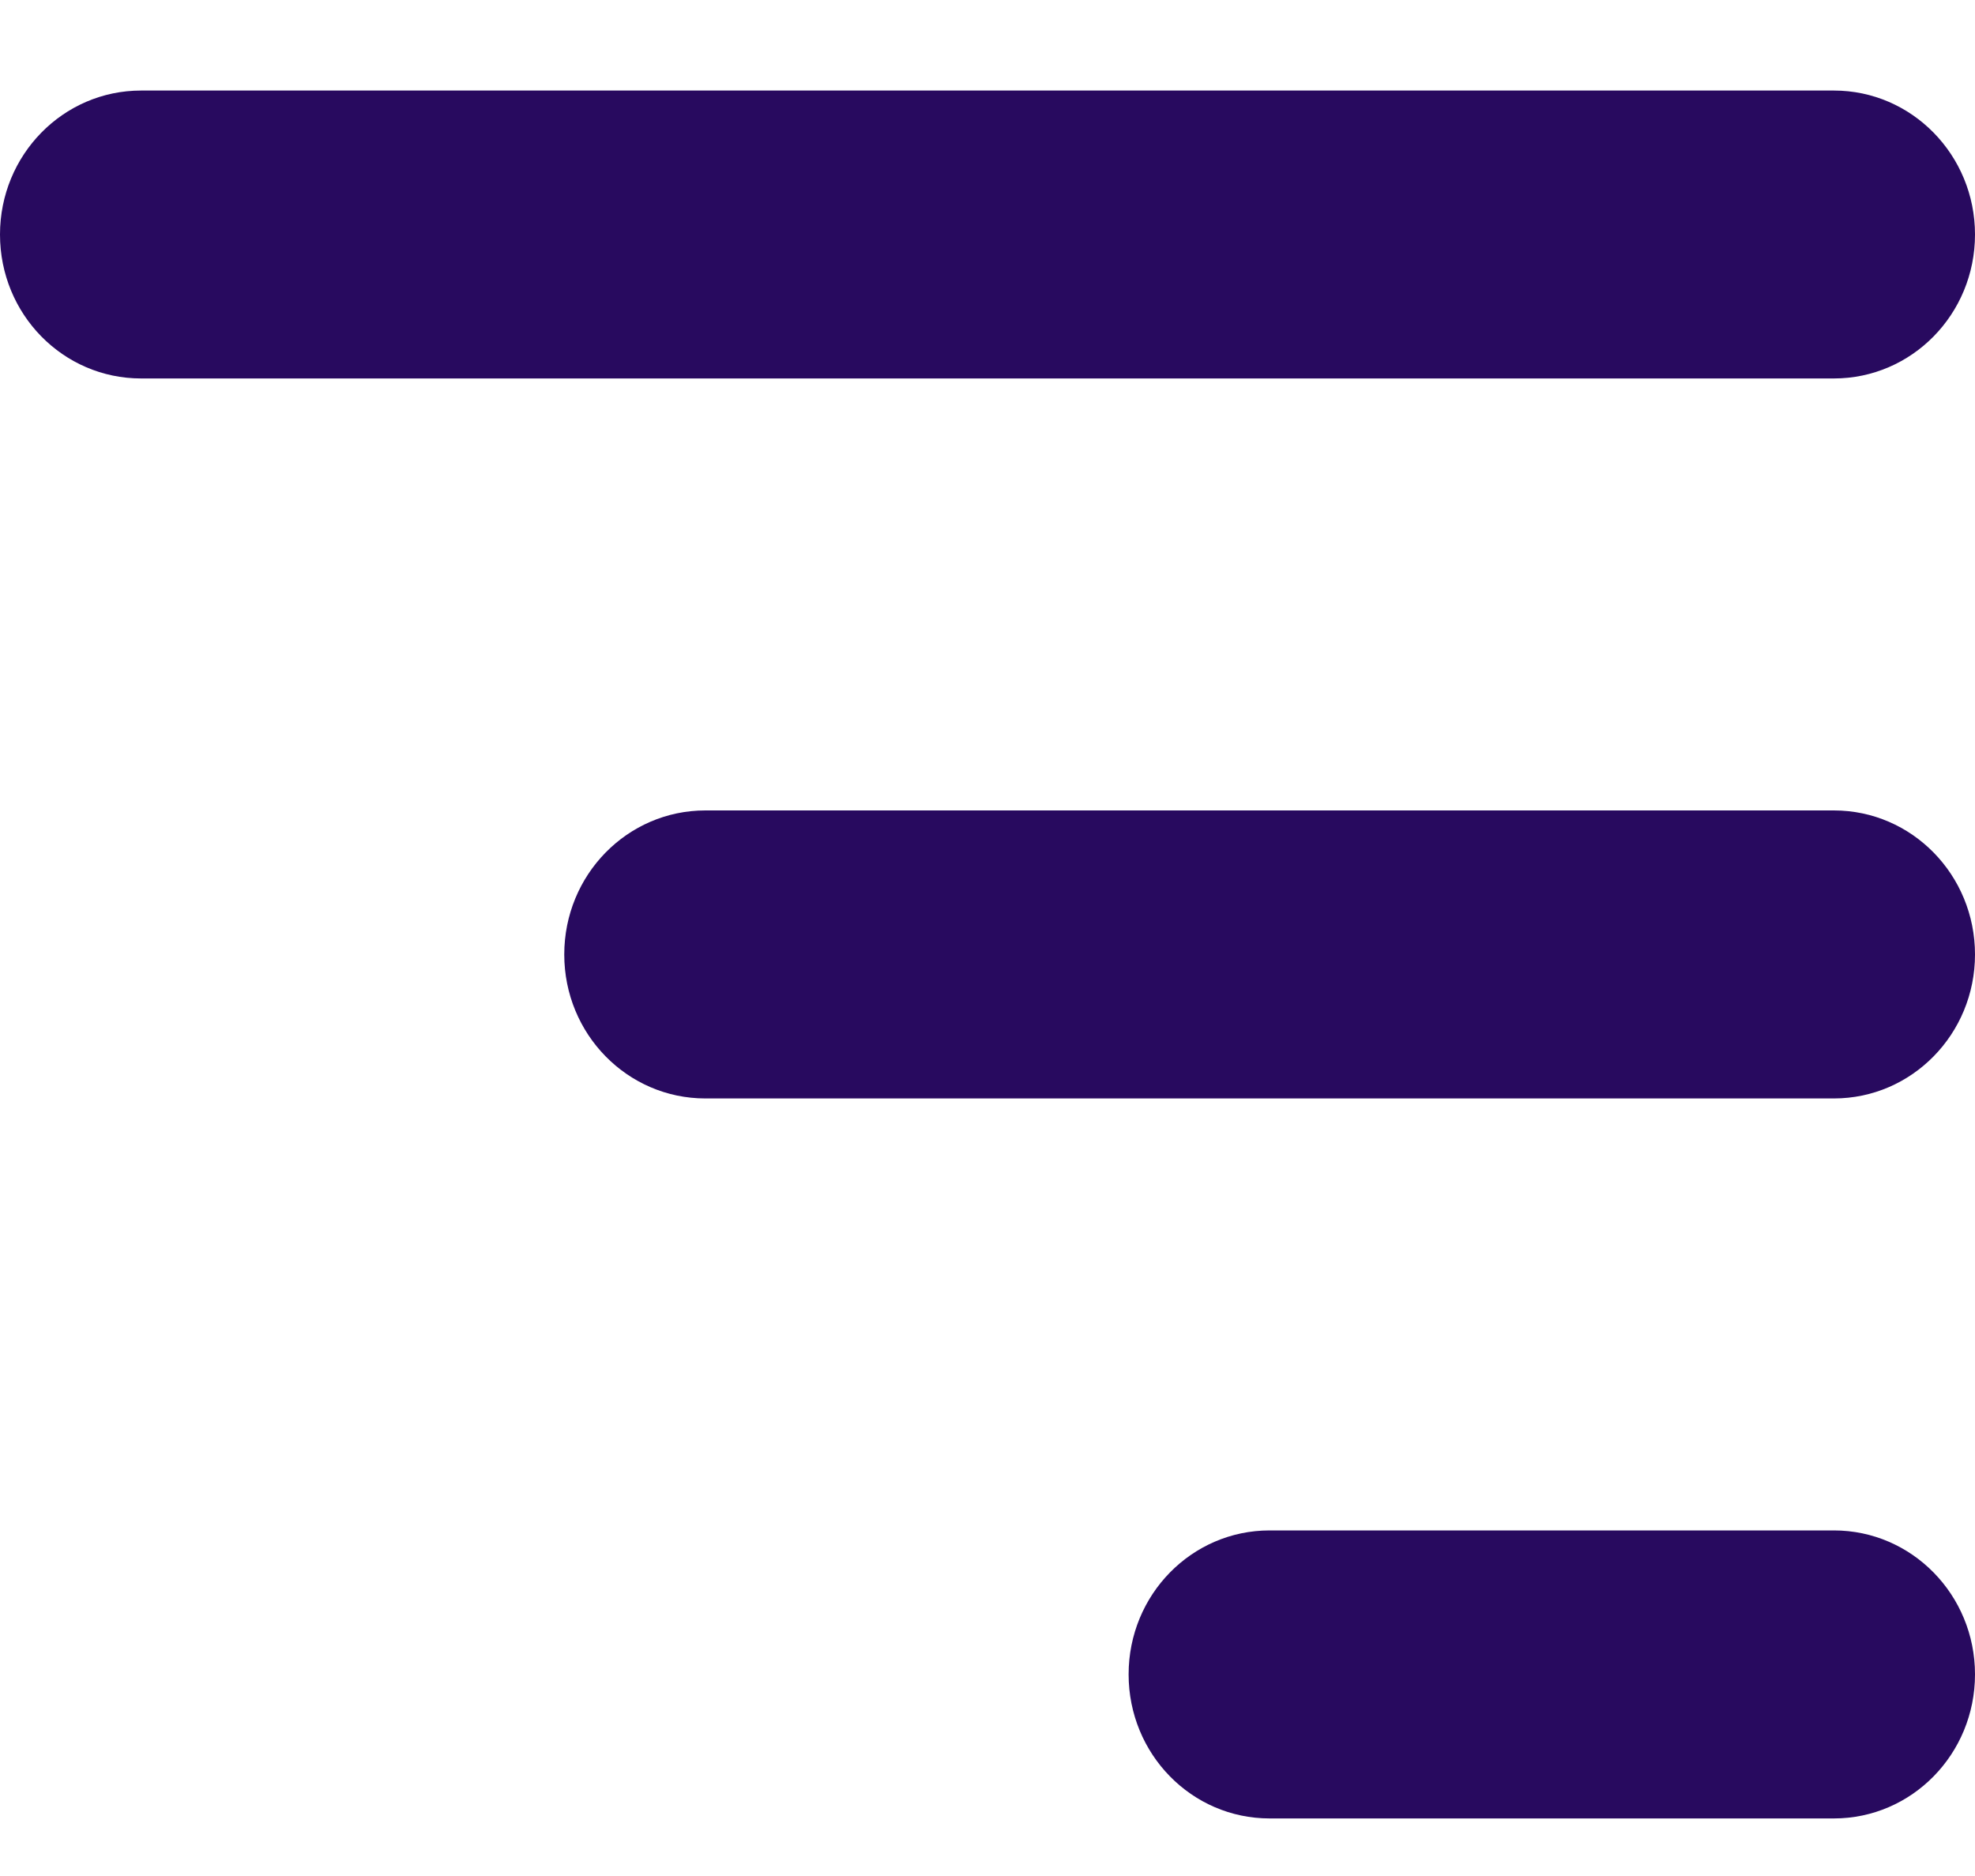 <svg width="20" height="19" viewBox="0 0 20 19" fill="none" xmlns="http://www.w3.org/2000/svg">
<path d="M20 2.375C20 1.57 19.36 0.917 18.571 0.917H1.429C0.638 0.917 -4.76837e-07 1.57 -4.76837e-07 2.375C-4.76837e-07 3.182 0.638 3.833 1.429 3.833H18.571C19.36 3.833 20 3.182 20 2.375ZM20 9.667C20 8.86 19.36 8.208 18.571 8.208H7.143C6.353 8.208 5.714 8.86 5.714 9.667C5.714 10.473 6.353 11.125 7.143 11.125H18.571C19.36 11.125 20 10.473 20 9.667ZM12.857 18.417H18.571C19.36 18.417 20 17.765 20 16.958C20 16.152 19.36 15.5 18.571 15.5H12.857C12.067 15.5 11.429 16.152 11.429 16.958C11.429 17.765 12.067 18.417 12.857 18.417Z" fill="#280A5F"/>
</svg>
